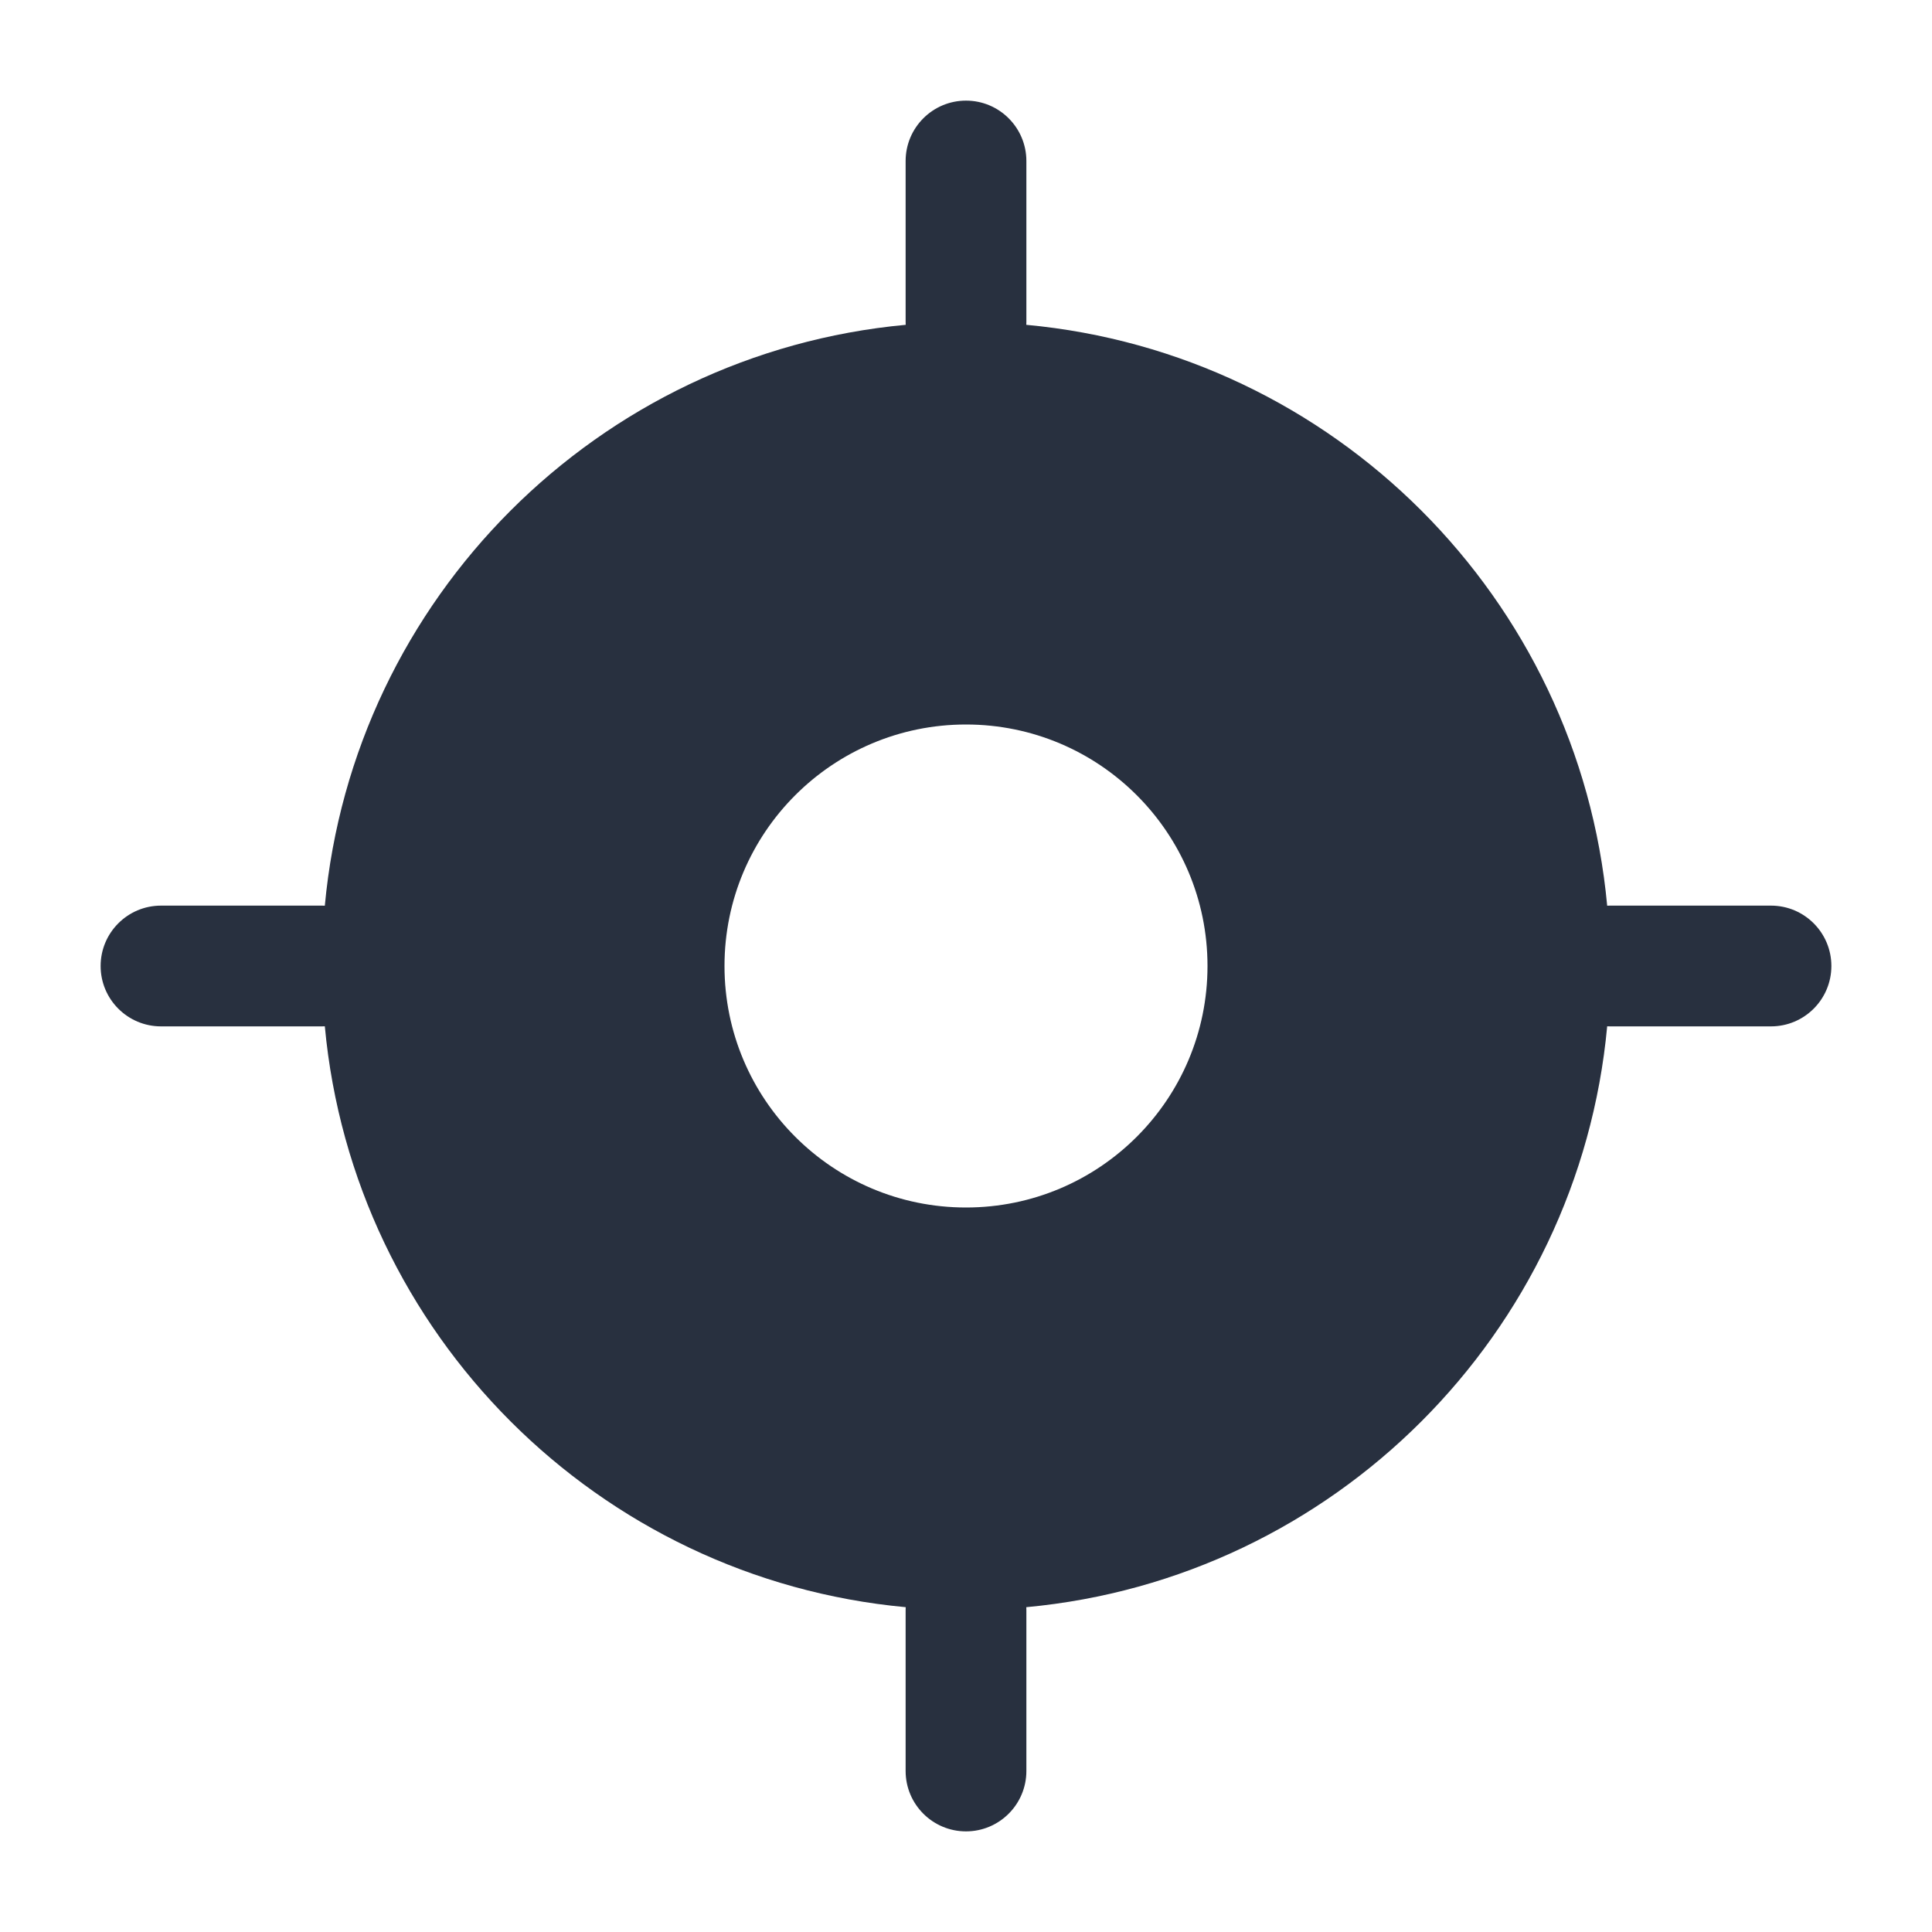 <svg  viewBox="0 0 24 24" fill="none" xmlns="http://www.w3.org/2000/svg">
<path fill-rule="evenodd" clip-rule="evenodd" d="M12 1.25C12.414 1.25 12.75 1.586 12.75 2V4C12.75 4.012 12.75 4.023 12.749 4.035C16.57 4.389 19.611 7.43 19.965 11.251C19.977 11.25 19.988 11.25 20 11.25H22C22.414 11.25 22.75 11.586 22.75 12C22.75 12.414 22.414 12.75 22 12.75H20C19.988 12.75 19.977 12.75 19.965 12.749C19.611 16.57 16.57 19.611 12.749 19.965C12.75 19.977 12.75 19.988 12.75 20V22C12.75 22.414 12.414 22.75 12 22.75C11.586 22.75 11.25 22.414 11.25 22V20C11.25 19.988 11.25 19.977 11.251 19.965C7.43 19.611 4.389 16.57 4.035 12.749C4.023 12.75 4.012 12.75 4 12.75H2C1.586 12.75 1.25 12.414 1.25 12C1.25 11.586 1.586 11.25 2 11.25H4C4.012 11.25 4.023 11.25 4.035 11.251C4.389 7.43 7.43 4.389 11.251 4.035C11.25 4.023 11.25 4.012 11.25 4V2C11.25 1.586 11.586 1.25 12 1.25ZM12 15C13.657 15 15 13.657 15 12C15 10.343 13.657 9 12 9C10.343 9 9 10.343 9 12C9 13.657 10.343 15 12 15Z" fill="#28303F"/>
</svg>
